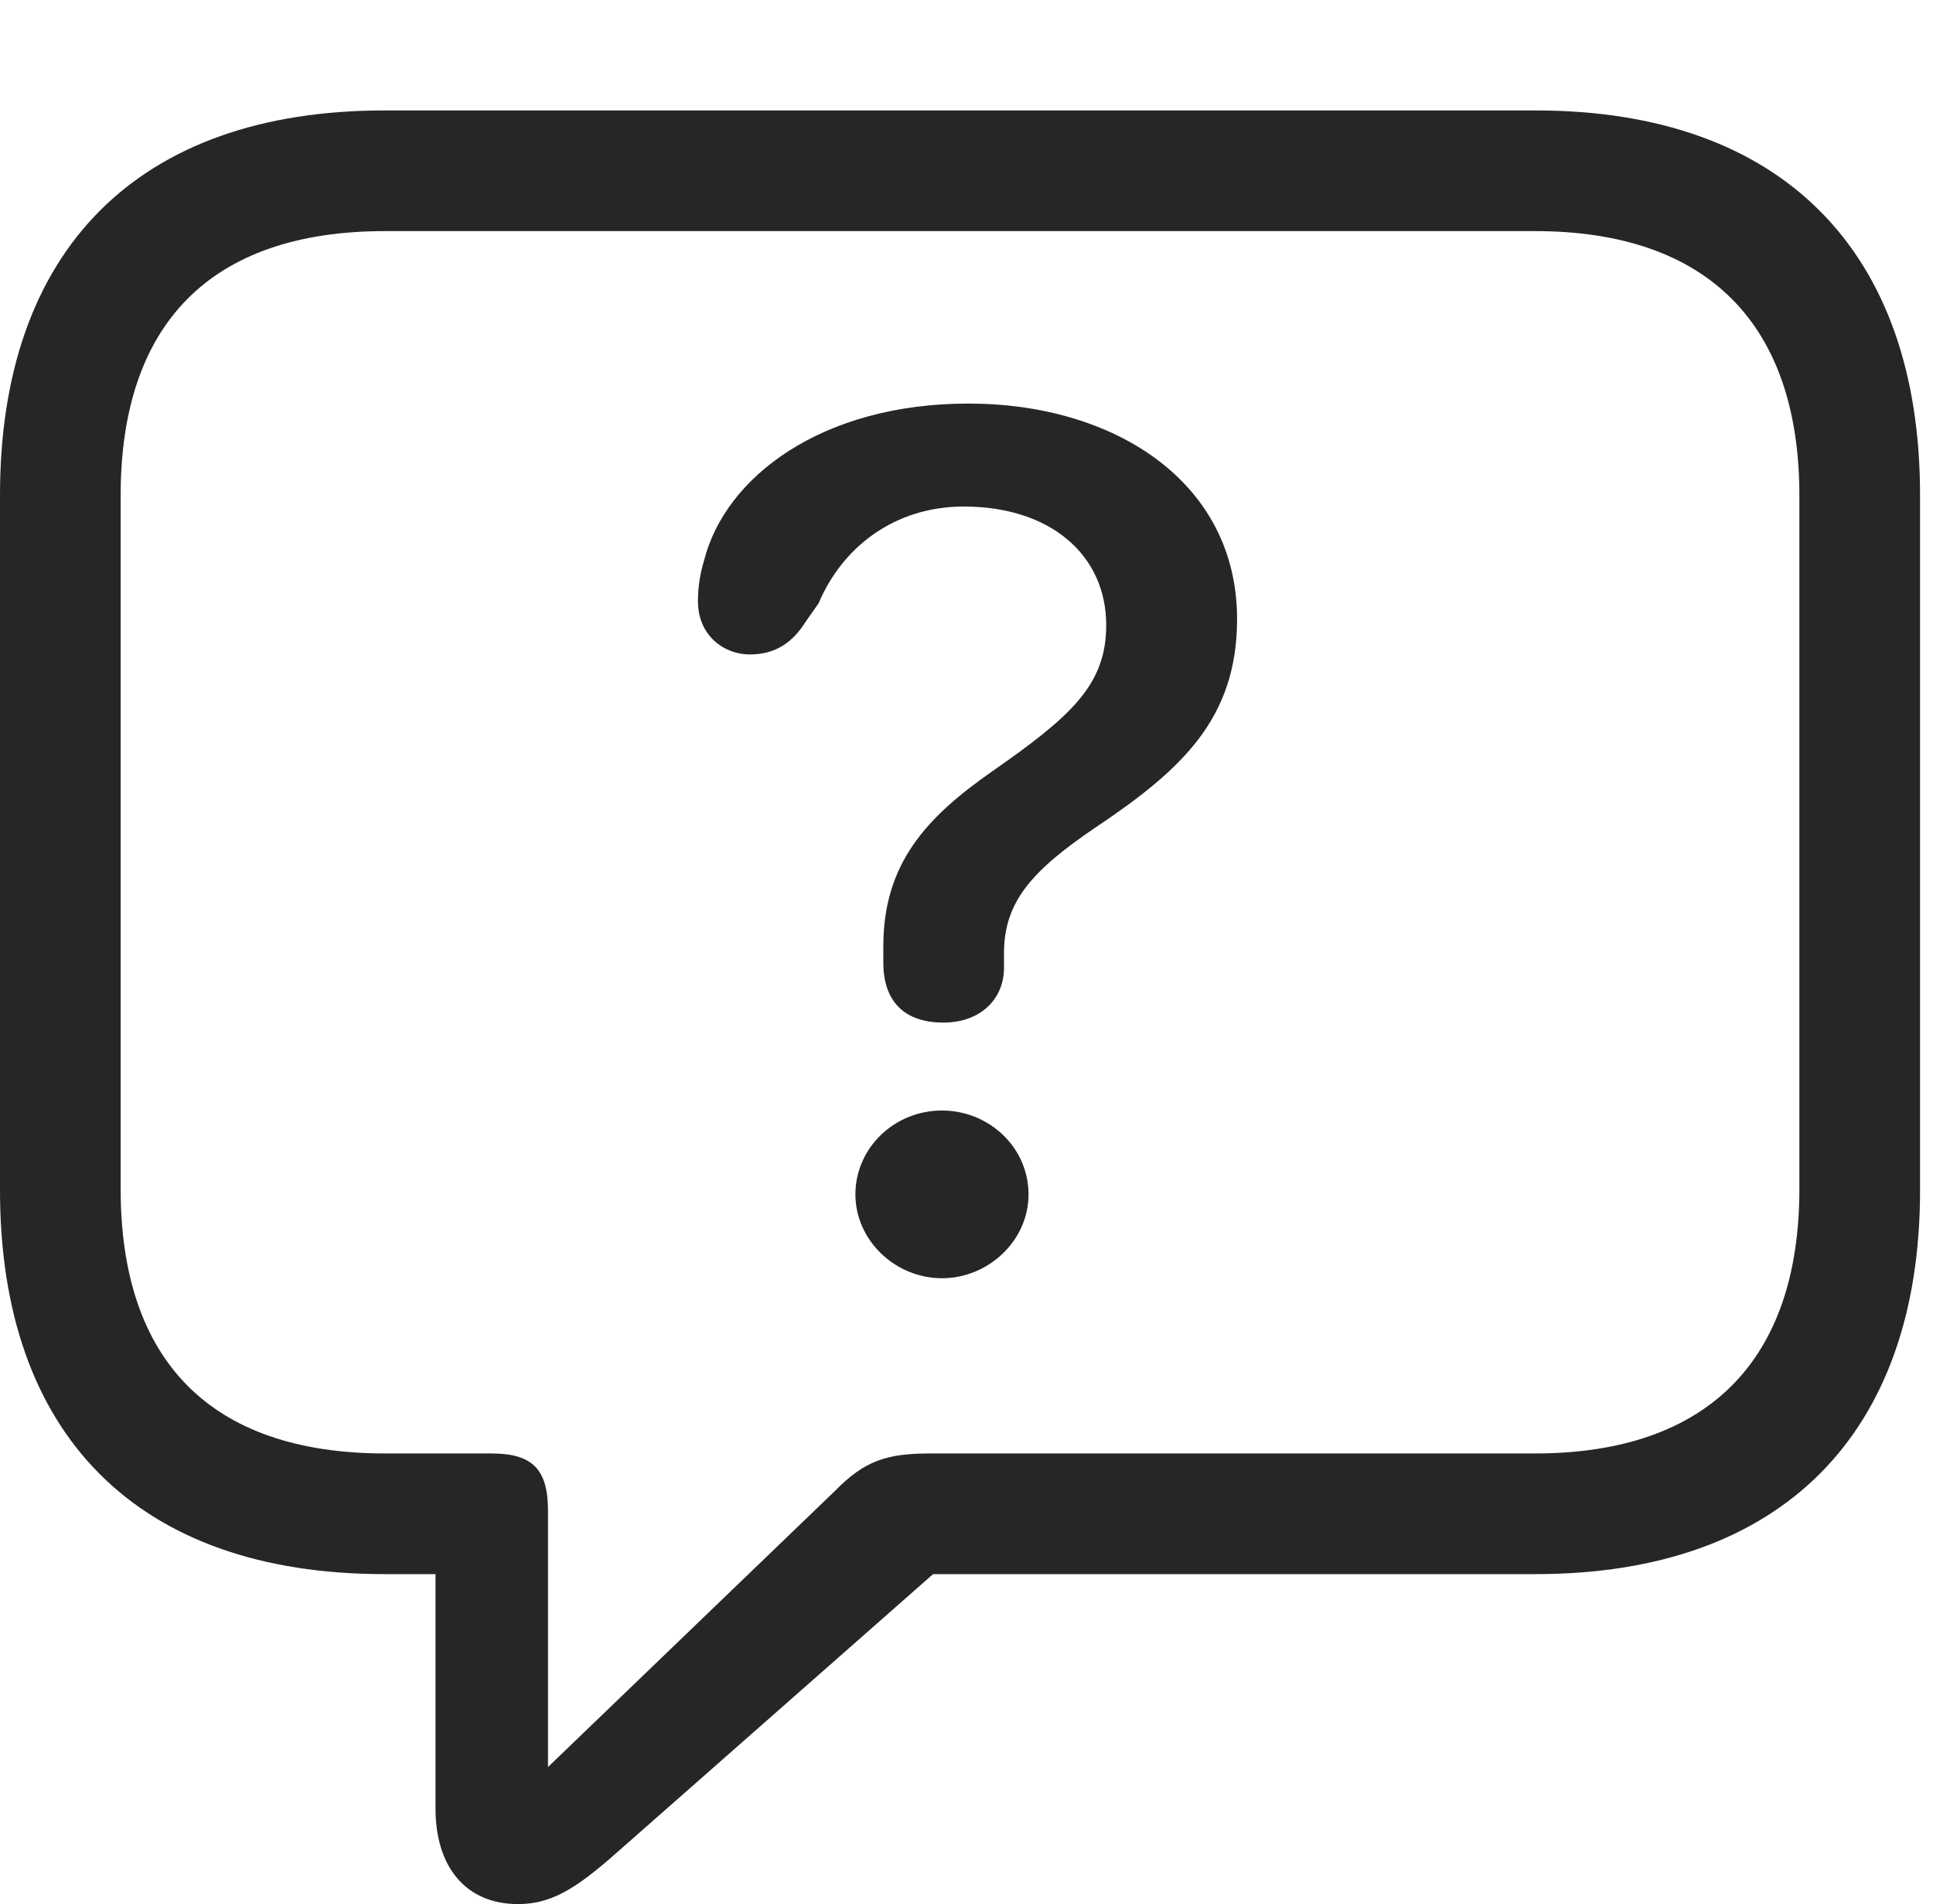 <?xml version="1.0" encoding="UTF-8"?>
<!--Generator: Apple Native CoreSVG 326-->
<!DOCTYPE svg
PUBLIC "-//W3C//DTD SVG 1.1//EN"
       "http://www.w3.org/Graphics/SVG/1.1/DTD/svg11.dtd">
<svg version="1.1" xmlns="http://www.w3.org/2000/svg" xmlns:xlink="http://www.w3.org/1999/xlink" viewBox="0 0 55.391 54.551">
 <g>
  <rect height="54.551" opacity="0" width="55.391" x="0" y="0"/>
  <path d="M14.844 54.551C15.918 54.551 16.66 53.984 17.93 52.852L26.738 45.098L44.004 45.098C51.074 45.098 55.02 41.055 55.02 34.102L55.02 14.18C55.02 7.207 51.074 3.164 44.004 3.164L11.016 3.164C3.926 3.164 0 7.188 0 14.18L0 34.102C0 41.094 3.926 45.098 11.016 45.098L12.48 45.098L12.48 51.816C12.48 53.477 13.34 54.551 14.844 54.551ZM15.703 50.625L15.703 43.281C15.703 42.09 15.254 41.641 14.082 41.641L11.035 41.641C5.996 41.641 3.457 38.945 3.457 34.062L3.457 14.199C3.457 9.316 5.996 6.621 11.035 6.621L43.984 6.621C48.965 6.621 51.562 9.316 51.562 14.199L51.562 34.062C51.562 38.945 48.965 41.641 43.984 41.641L26.66 41.641C25.43 41.641 24.785 41.836 23.926 42.715Z" fill="black" fill-opacity="0.85"/>
  <path d="M27.031 29.297C28.105 29.297 28.77 28.613 28.77 27.734C28.77 27.598 28.77 27.441 28.77 27.305C28.77 25.84 29.57 24.941 31.387 23.711C33.867 22.051 35.449 20.586 35.449 17.734C35.449 13.809 31.934 11.562 27.754 11.562C23.535 11.562 20.781 13.672 20.176 16.055C20.059 16.445 20 16.816 20 17.227C20 18.203 20.742 18.75 21.484 18.75C22.246 18.75 22.734 18.379 23.086 17.812L23.457 17.285C24.141 15.664 25.645 14.512 27.617 14.512C30.098 14.512 31.699 15.898 31.699 17.91C31.699 19.629 30.684 20.527 28.418 22.109C26.543 23.418 25.312 24.746 25.312 27.109C25.312 27.266 25.312 27.422 25.312 27.578C25.312 28.711 25.938 29.297 27.031 29.297ZM26.992 36.621C28.32 36.621 29.473 35.547 29.473 34.219C29.473 32.871 28.34 31.816 26.992 31.816C25.625 31.816 24.512 32.891 24.512 34.219C24.512 35.527 25.645 36.621 26.992 36.621Z" fill="black" fill-opacity="0.85"/>
 </g>
</svg>

